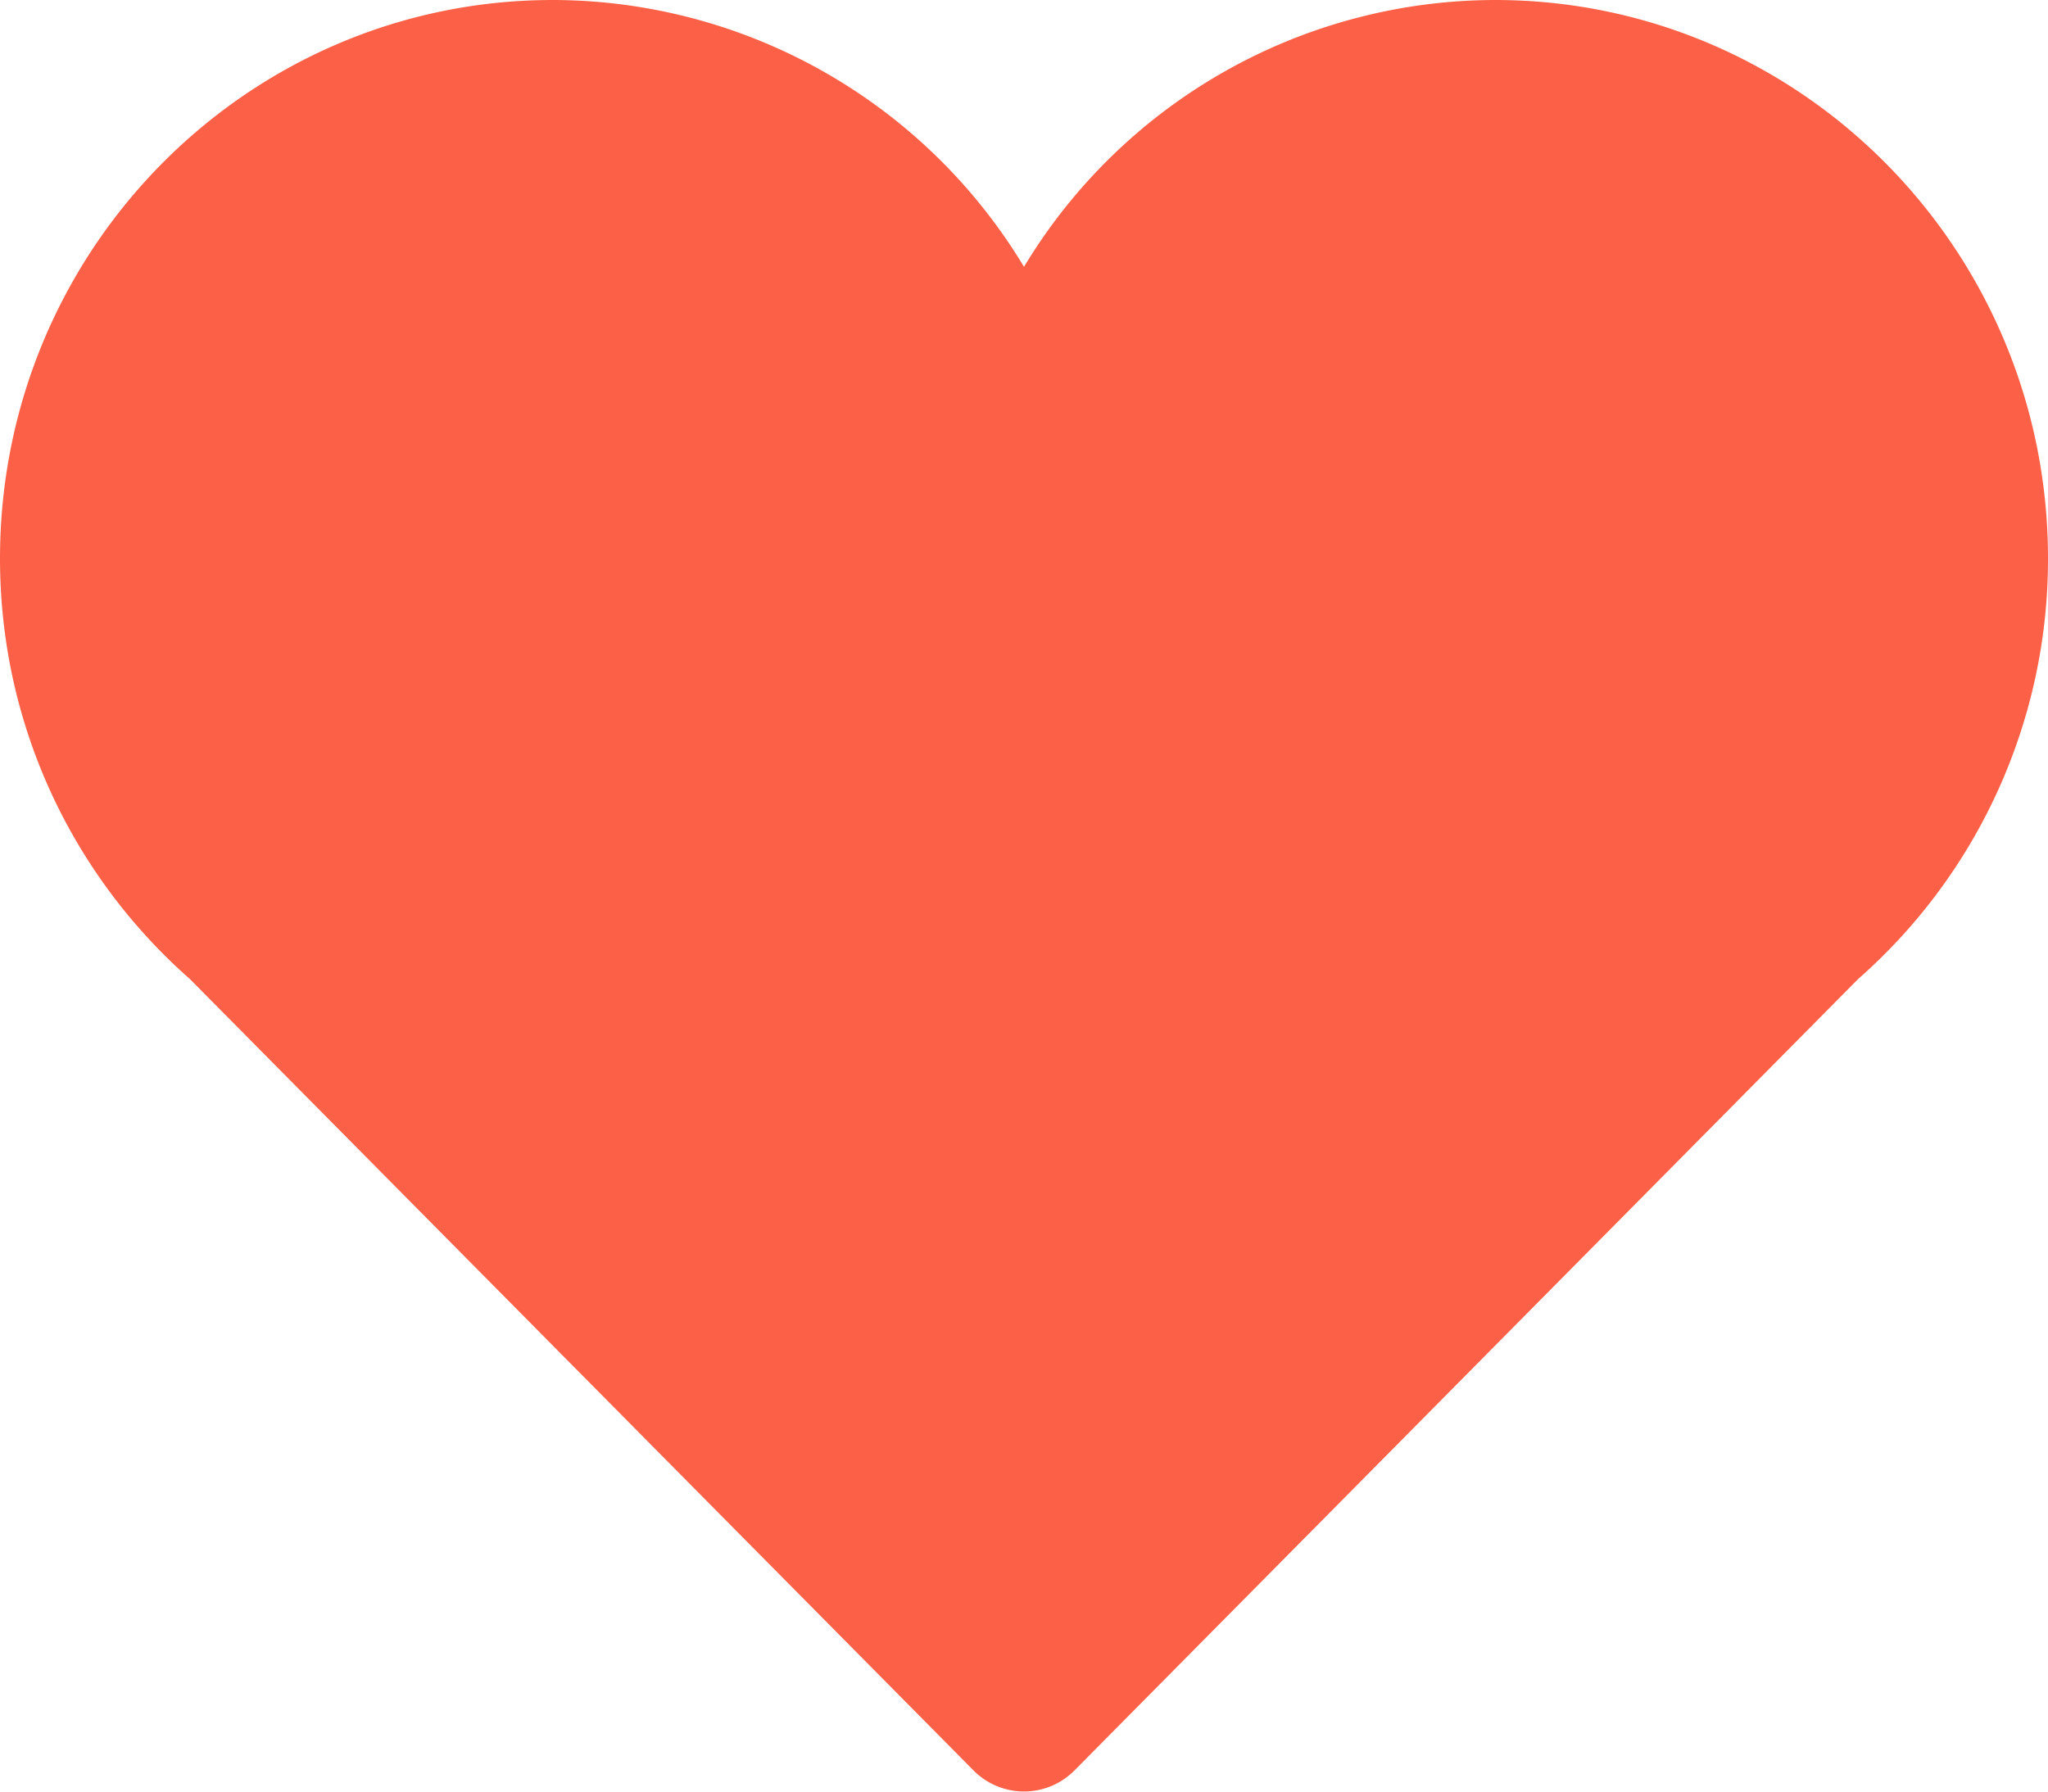 <svg width="16" height="14" viewBox="0 0 16 14" xmlns="http://www.w3.org/2000/svg"><title>pointer</title><g fill="none" fill-rule="evenodd"><path d="M0-1h16v16H0z"/><path d="M16 4.364C16 1.954 14.065 0 11.68 0A4.304 4.304 0 0 0 8 2.085 4.305 4.305 0 0 0 4.32 0C1.934 0 0 1.954 0 4.364 0 5.677.576 6.851 1.483 7.65l6.123 6.185a.555.555 0 0 0 .788 0l6.123-6.185A4.367 4.367 0 0 0 16 4.364z" fill="#FC6148" fill-rule="nonzero"/></g></svg>